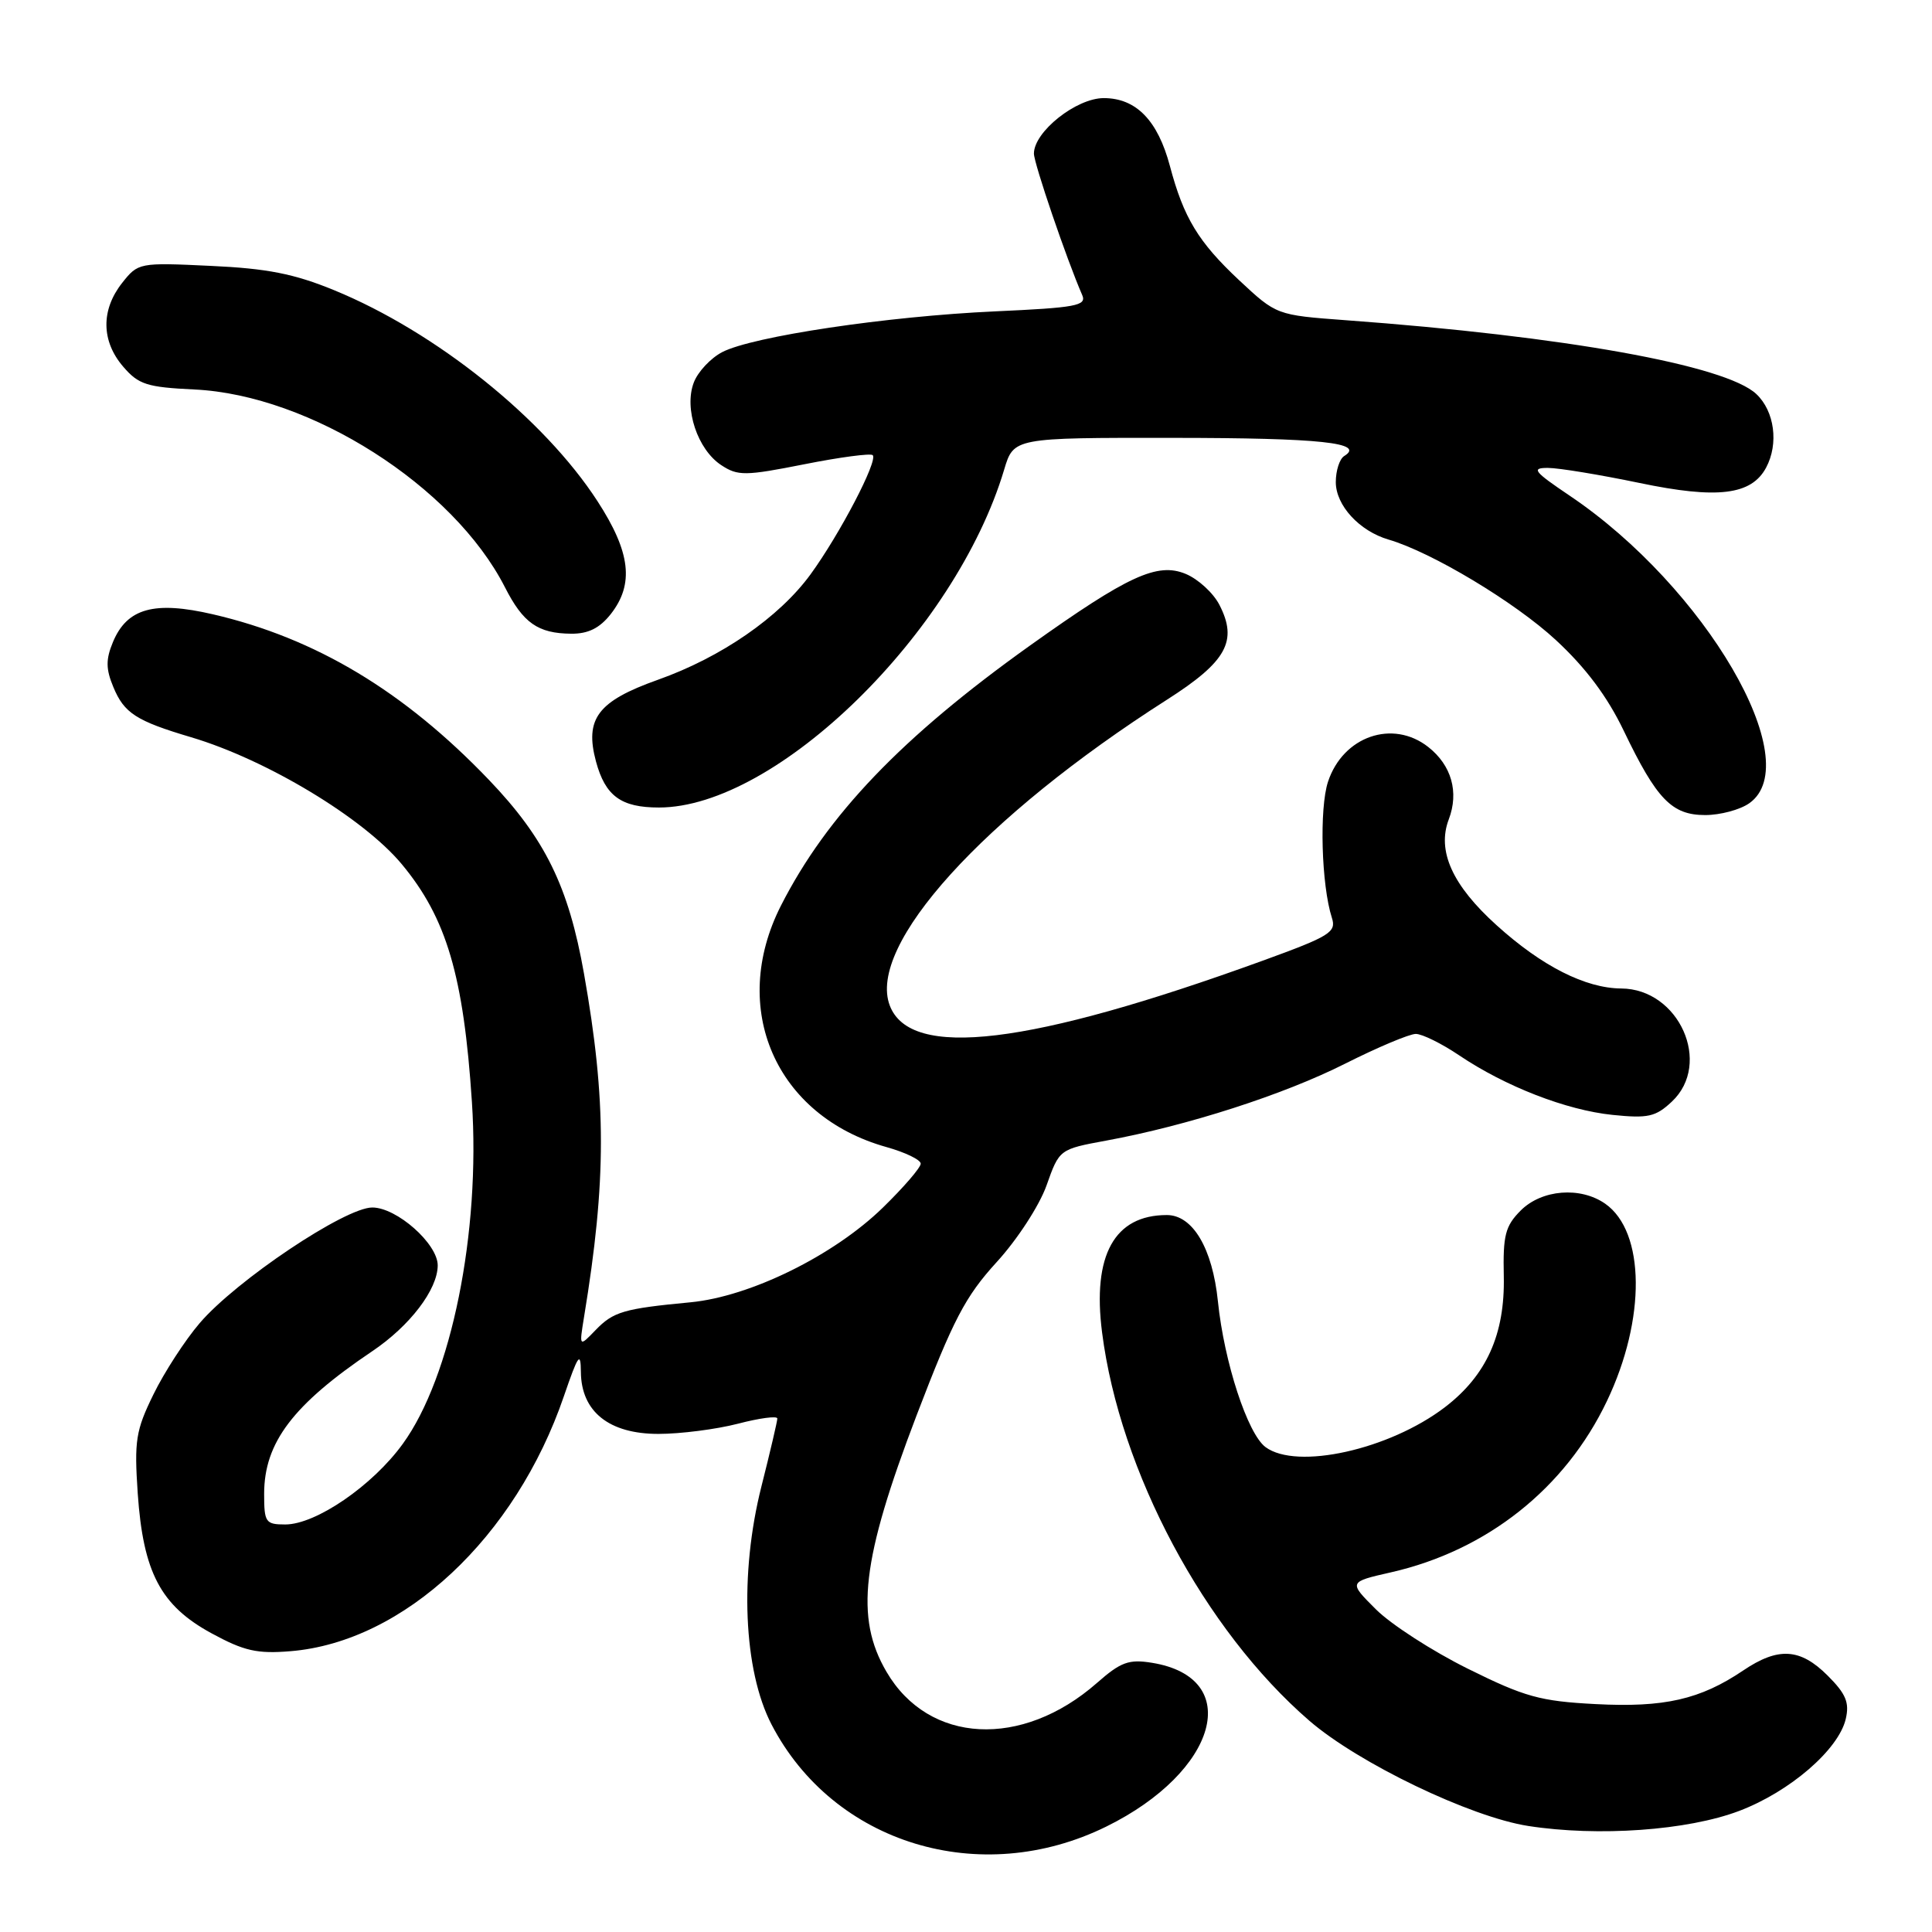 <?xml version="1.0" encoding="UTF-8" standalone="no"?>
<!DOCTYPE svg PUBLIC "-//W3C//DTD SVG 1.1//EN" "http://www.w3.org/Graphics/SVG/1.1/DTD/svg11.dtd" >
<svg xmlns="http://www.w3.org/2000/svg" xmlns:xlink="http://www.w3.org/1999/xlink" version="1.1" viewBox="0 0 256 256">
 <g >
 <path fill="currentColor"
d=" M 146.59 242.03 C 161.38 234.75 164.86 222.31 152.65 220.33 C 149.58 219.83 148.51 220.22 145.35 223.00 C 135.40 231.73 123.06 231.09 117.47 221.53 C 113.26 214.35 114.16 206.65 121.45 187.55 C 126.31 174.85 127.90 171.80 132.06 167.24 C 134.79 164.26 137.72 159.75 138.67 157.08 C 140.37 152.28 140.37 152.28 146.61 151.13 C 157.36 149.15 170.09 145.05 178.22 140.95 C 182.53 138.78 186.75 137.00 187.60 137.00 C 188.44 137.00 191.02 138.27 193.32 139.82 C 199.46 143.96 207.54 147.10 213.67 147.73 C 218.37 148.21 219.38 147.99 221.53 145.97 C 226.91 140.92 222.48 131.03 214.83 130.98 C 210.08 130.95 204.30 128.02 198.32 122.61 C 192.44 117.31 190.38 112.75 191.97 108.57 C 193.34 104.96 192.34 101.41 189.25 98.98 C 184.54 95.28 177.96 97.56 175.97 103.58 C 174.80 107.12 175.09 117.29 176.48 121.61 C 177.10 123.52 176.24 124.05 167.33 127.29 C 136.40 138.52 120.63 140.42 117.90 133.24 C 114.87 125.26 130.26 108.27 154.62 92.72 C 162.54 87.67 164.05 84.93 161.57 80.13 C 160.76 78.56 158.75 76.72 157.10 76.04 C 153.35 74.49 149.46 76.28 136.49 85.53 C 119.49 97.66 109.57 108.03 103.48 120.00 C 96.56 133.62 102.78 147.88 117.45 151.99 C 119.95 152.69 122.00 153.68 122.00 154.19 C 122.00 154.71 119.74 157.33 116.98 160.02 C 110.46 166.37 99.42 171.80 91.50 172.56 C 82.64 173.40 81.27 173.80 78.90 176.26 C 76.74 178.50 76.74 178.50 77.39 174.50 C 80.37 156.39 80.37 145.86 77.38 129.00 C 75.34 117.46 72.22 111.10 64.78 103.33 C 53.53 91.58 41.81 84.55 28.22 81.40 C 20.43 79.59 16.83 80.59 14.96 85.09 C 14.01 87.38 14.02 88.65 15.02 91.04 C 16.45 94.50 18.05 95.53 25.33 97.69 C 35.32 100.66 48.14 108.38 53.23 114.50 C 59.17 121.64 61.43 129.30 62.53 146.00 C 63.68 163.31 59.81 182.45 53.37 191.32 C 49.36 196.86 41.86 202.00 37.80 202.00 C 35.19 202.00 35.00 201.72 35.00 197.95 C 35.00 191.15 38.83 186.11 49.33 179.04 C 54.31 175.69 57.99 170.87 58.00 167.67 C 58.00 164.81 52.58 160.00 49.33 160.00 C 45.74 159.99 31.30 169.66 26.46 175.32 C 24.52 177.58 21.76 181.84 20.33 184.77 C 17.99 189.54 17.78 190.90 18.25 197.88 C 18.97 208.35 21.29 212.75 28.01 216.41 C 32.35 218.77 34.06 219.16 38.52 218.79 C 53.51 217.55 68.32 203.72 74.72 185.00 C 76.61 179.49 76.95 179.00 76.97 181.80 C 77.02 187.05 80.70 190.00 87.24 190.00 C 90.17 190.00 94.91 189.39 97.78 188.65 C 100.65 187.90 103.00 187.59 103.00 187.96 C 103.00 188.32 102.05 192.38 100.89 196.97 C 97.97 208.53 98.51 221.33 102.23 228.50 C 110.43 244.31 129.90 250.25 146.59 242.03 Z  M 230.44 239.96 C 237.15 237.42 243.61 231.85 244.57 227.78 C 245.08 225.60 244.60 224.45 242.18 222.03 C 238.54 218.39 235.63 218.21 230.98 221.35 C 225.29 225.19 220.52 226.28 211.41 225.80 C 204.08 225.42 202.03 224.85 194.51 221.12 C 189.79 218.78 184.31 215.24 182.31 213.24 C 178.68 209.62 178.68 209.62 184.32 208.34 C 197.03 205.45 207.41 197.22 212.93 185.64 C 218.11 174.79 218.01 163.22 212.70 159.50 C 209.41 157.20 204.30 157.61 201.51 160.39 C 199.45 162.46 199.14 163.67 199.26 169.14 C 199.42 176.81 196.96 182.26 191.45 186.47 C 184.08 192.09 171.83 194.81 167.69 191.75 C 165.31 189.98 162.21 180.51 161.38 172.44 C 160.66 165.41 158.05 161.00 154.61 161.00 C 147.66 161.00 144.72 166.33 146.03 176.55 C 148.38 194.98 159.60 216.00 173.50 228.01 C 180.01 233.63 194.83 240.76 202.50 241.95 C 211.77 243.39 223.61 242.55 230.44 239.96 Z  M 231.78 106.44 C 239.52 101.02 225.96 77.78 207.99 65.68 C 203.23 62.47 202.86 62.00 205.10 62.00 C 206.52 62.00 211.97 62.90 217.22 63.99 C 227.56 66.15 232.07 65.61 234.02 61.96 C 235.71 58.80 235.14 54.48 232.72 52.21 C 228.66 48.39 207.29 44.55 178.32 42.43 C 169.14 41.75 169.14 41.75 164.19 37.13 C 158.79 32.07 156.84 28.86 155.02 22.00 C 153.41 15.95 150.54 13.00 146.25 13.00 C 142.61 13.00 137.00 17.46 137.00 20.35 C 137.00 21.65 141.36 34.43 143.40 39.10 C 144.01 40.51 142.59 40.77 131.80 41.26 C 117.55 41.91 99.74 44.57 95.71 46.65 C 94.17 47.45 92.47 49.26 91.93 50.69 C 90.61 54.14 92.43 59.58 95.58 61.64 C 97.77 63.08 98.74 63.07 106.56 61.52 C 111.28 60.58 115.37 60.04 115.64 60.31 C 116.37 61.03 111.28 70.78 107.39 76.12 C 103.25 81.79 95.57 87.10 87.16 90.08 C 79.21 92.91 77.45 95.23 78.97 100.90 C 80.21 105.48 82.29 107.00 87.31 107.00 C 102.89 107.00 126.60 83.79 133.05 62.25 C 134.32 58.00 134.32 58.00 155.41 58.02 C 174.99 58.03 180.97 58.67 178.11 60.43 C 177.50 60.81 177.00 62.36 177.00 63.88 C 177.00 66.97 180.13 70.37 184.00 71.50 C 189.71 73.17 200.74 79.79 206.16 84.81 C 210.11 88.46 212.99 92.31 215.16 96.84 C 219.53 105.94 221.53 108.00 225.95 108.00 C 227.93 108.00 230.56 107.30 231.78 106.44 Z  M 80.93 81.37 C 84.05 77.39 83.56 73.17 79.17 66.41 C 72.07 55.46 57.75 43.98 44.27 38.45 C 38.98 36.28 35.40 35.57 27.91 35.23 C 18.41 34.78 18.30 34.81 16.16 37.52 C 13.36 41.09 13.42 45.21 16.32 48.58 C 18.36 50.96 19.47 51.31 25.77 51.61 C 41.13 52.34 60.06 64.40 66.90 77.80 C 69.32 82.56 71.28 83.93 75.68 83.97 C 77.94 83.99 79.45 83.24 80.93 81.37 Z "/>
</g>
</svg>